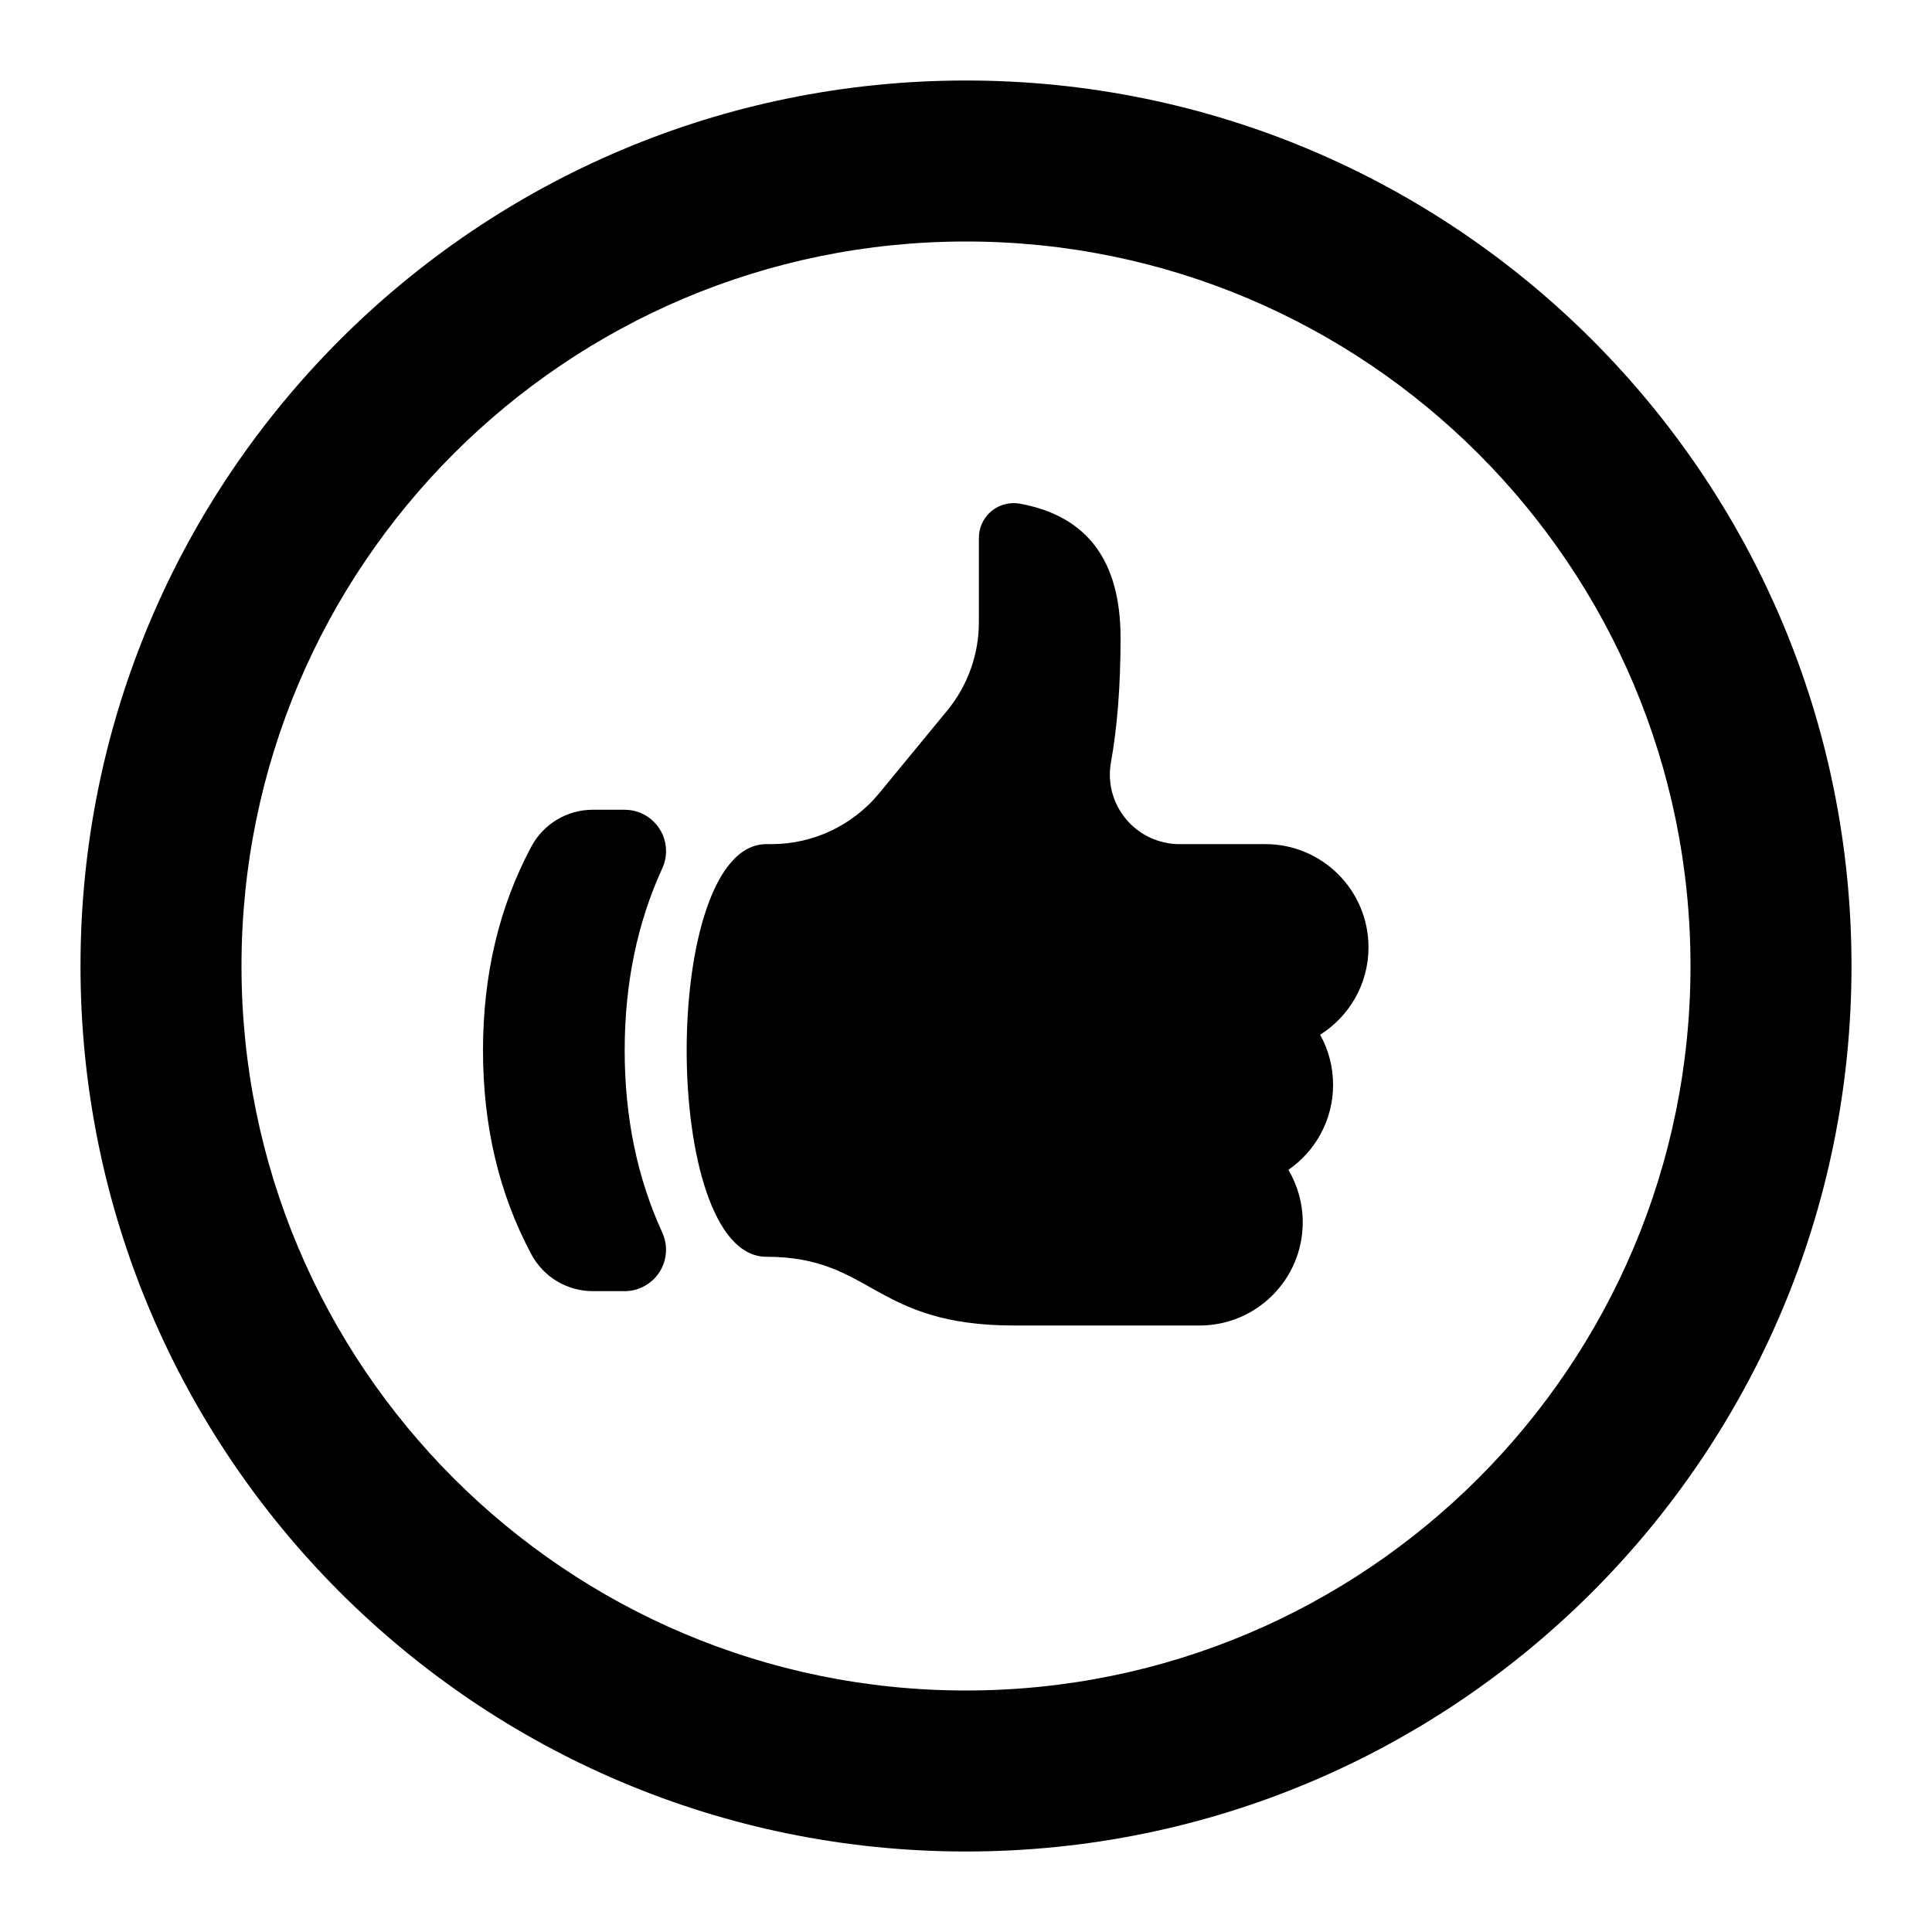<svg xmlns="http://www.w3.org/2000/svg" width="24" height="24" viewBox="0 0 24 24">
  <path fill="#000" fill-rule="evenodd" d="M12,1 C18.075,1 23,5.925 23,12 C23,18.075 18.075,23 12,23 C5.925,23 1,18.075 1,12 C1,5.925 5.925,1 12,1 Z M12,3 C7.029,3 3,7.029 3,12 C3,16.971 7.029,21 12,21 C16.971,21 21,16.971 21,12 C21,7.029 16.971,3 12,3 Z M12.592,6.25 C12.618,6.25 12.644,6.252 12.669,6.257 C13.503,6.408 13.92,6.963 13.92,7.923 C13.92,8.515 13.88,9.03 13.801,9.468 C13.716,9.938 14.028,10.387 14.498,10.472 C14.549,10.482 14.6,10.486 14.652,10.486 L15.719,10.486 C16.426,10.486 17,11.06 17,11.768 C17,12.225 16.76,12.627 16.399,12.854 C16.502,13.038 16.56,13.25 16.56,13.476 C16.56,13.914 16.34,14.301 16.005,14.532 C16.118,14.723 16.183,14.946 16.183,15.185 C16.183,15.892 15.609,16.466 14.901,16.466 L14.824,16.466 C14.816,16.466 14.808,16.466 14.8,16.466 L14.551,16.466 C14.516,16.466 14.48,16.466 14.441,16.466 L12.6,16.466 L12.6,16.466 C10.84,16.466 10.84,15.612 9.52,15.612 C8.2,15.612 8.2,10.486 9.52,10.486 L9.585,10.486 C10.101,10.486 10.59,10.255 10.919,9.857 L11.765,8.829 C12.02,8.52 12.16,8.131 12.16,7.73 L12.16,6.682 C12.16,6.443 12.353,6.25 12.592,6.25 Z M7.76,10.059 C8.044,10.059 8.274,10.289 8.274,10.573 C8.274,10.647 8.258,10.72 8.227,10.787 C7.916,11.465 7.76,12.219 7.76,13.049 C7.76,13.879 7.916,14.633 8.227,15.311 C8.345,15.569 8.232,15.874 7.974,15.992 C7.907,16.023 7.834,16.039 7.76,16.039 L7.364,16.039 C7.045,16.039 6.753,15.864 6.602,15.584 C6.201,14.836 6,13.991 6,13.049 C6,12.107 6.201,11.262 6.602,10.514 C6.753,10.234 7.045,10.059 7.364,10.059 L7.76,10.059 Z"/>
</svg>
